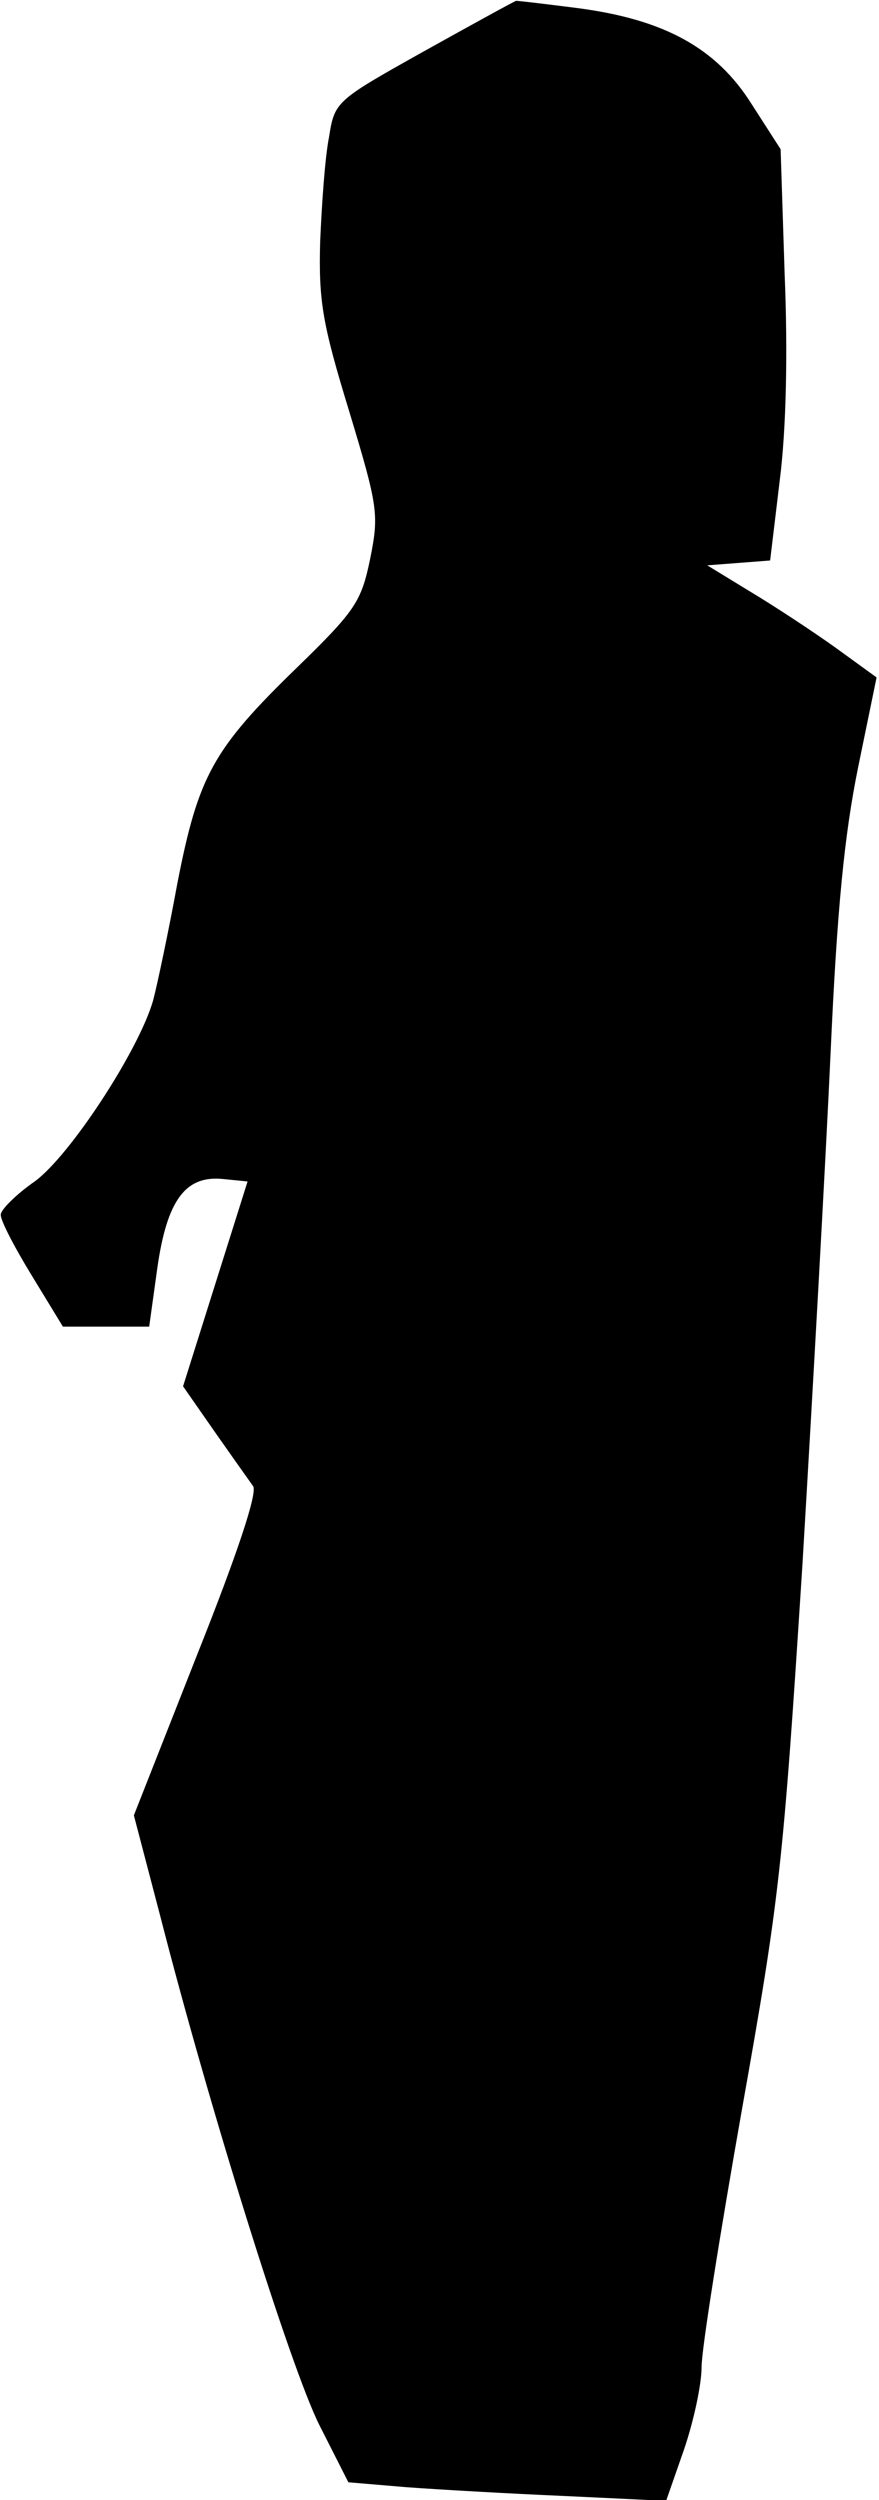 <?xml version="1.0" standalone="no"?>
<!DOCTYPE svg PUBLIC "-//W3C//DTD SVG 20010904//EN"
 "http://www.w3.org/TR/2001/REC-SVG-20010904/DTD/svg10.dtd">
<svg version="1.0" xmlns="http://www.w3.org/2000/svg"
 width="109pt" height="310pt" viewBox="0 0 109 310"
 preserveAspectRatio="xMidYMid meet">
<g transform="translate(0,310) scale(0.1,-0.1)"
fill="#000000" stroke="none">
<path fill="#000000" stroke="none" d="M525 3036 c-109 -61 -110 -62 -117
-106 -5 -25 -9 -83 -11 -130 -2 -74 3 -102 36 -210 36 -119 37 -128 26 -183
-11 -53 -18 -64 -91 -135 -104 -101 -122 -134 -148 -267 -11 -60 -25 -126 -30
-145 -17 -61 -103 -193 -147 -225 -23 -16 -42 -35 -42 -41 -1 -6 16 -39 38
-75 l39 -64 53 0 54 0 10 72 c12 85 35 116 82 111 l30 -3 -40 -127 -40 -127
39 -56 c21 -30 43 -61 48 -68 5 -9 -19 -82 -70 -210 l-78 -198 33 -126 c61
-238 161 -558 197 -630 l36 -71 71 -6 c40 -3 128 -8 197 -11 l126 -6 22 63
c12 35 22 81 22 103 0 22 23 166 50 319 47 264 51 301 75 675 13 218 29 504
35 636 8 178 17 269 34 353 l23 112 -51 37 c-28 20 -75 51 -105 69 l-54 33 39
3 39 3 12 100 c8 63 10 158 6 255 l-5 155 -36 56 c-44 70 -109 105 -216 119
-39 5 -73 9 -76 9 -3 -1 -54 -29 -115 -63z"/>
</g>
</svg>
